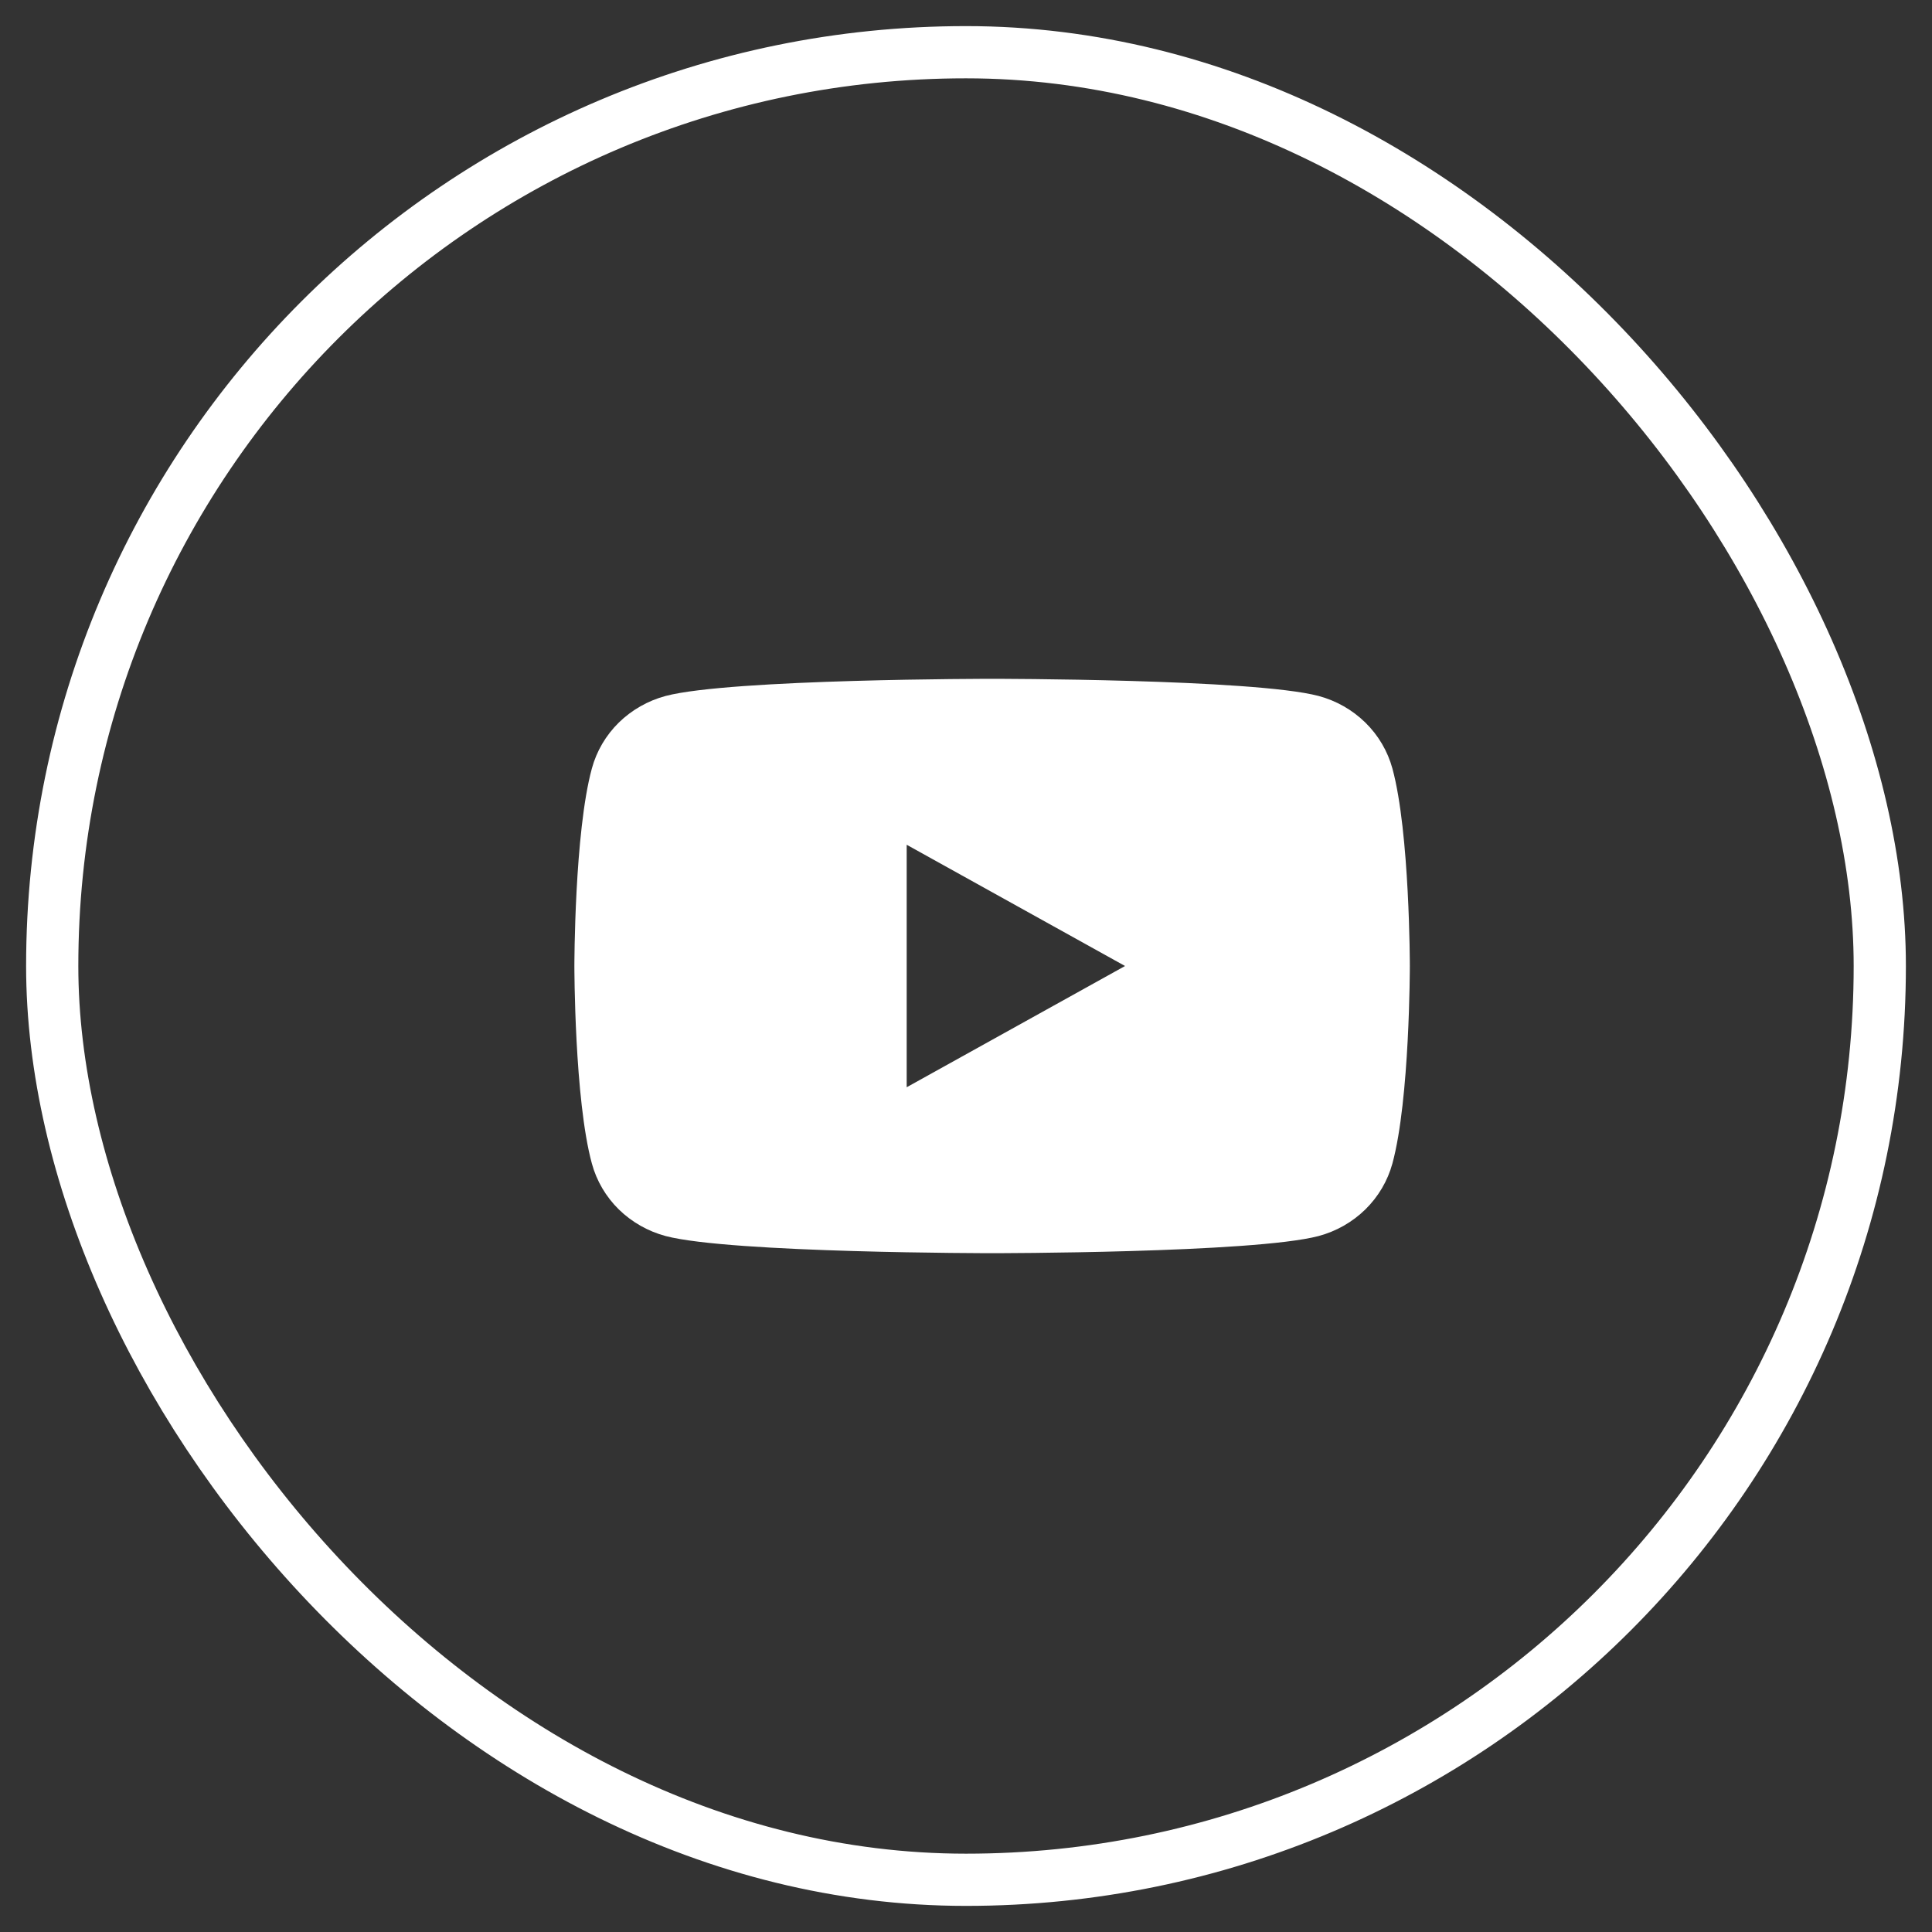 <svg width="37" height="37" viewBox="0 0 37 37" fill="none" xmlns="http://www.w3.org/2000/svg">
<rect x="0" y="0" width="37" height="37" fill="#333333" stroke="none"/>
<rect x="1" y="1" width="35" height="35" rx="17.5" stroke="white"/>
<path fill-rule="evenodd" clip-rule="evenodd" d="M26.148 13.838C26.397 14.082 26.575 14.385 26.666 14.717C27 15.943 27 18.5 27 18.5C27 18.5 27 21.057 26.666 22.283C26.575 22.615 26.397 22.918 26.148 23.162C25.9 23.405 25.591 23.581 25.251 23.672C24 24 19 24 19 24C19 24 14 24 12.749 23.672C12.409 23.581 12.1 23.405 11.851 23.162C11.603 22.918 11.425 22.615 11.335 22.283C11 21.057 11 18.5 11 18.5C11 18.5 11 15.943 11.335 14.717C11.425 14.385 11.603 14.082 11.851 13.838C12.1 13.595 12.409 13.419 12.749 13.328C14 13 19 13 19 13C19 13 24 13 25.251 13.328C25.591 13.419 25.9 13.595 26.148 13.838ZM21.546 18.5L17.364 16.178V20.822L21.546 18.5Z" fill="white"/>
</svg>
